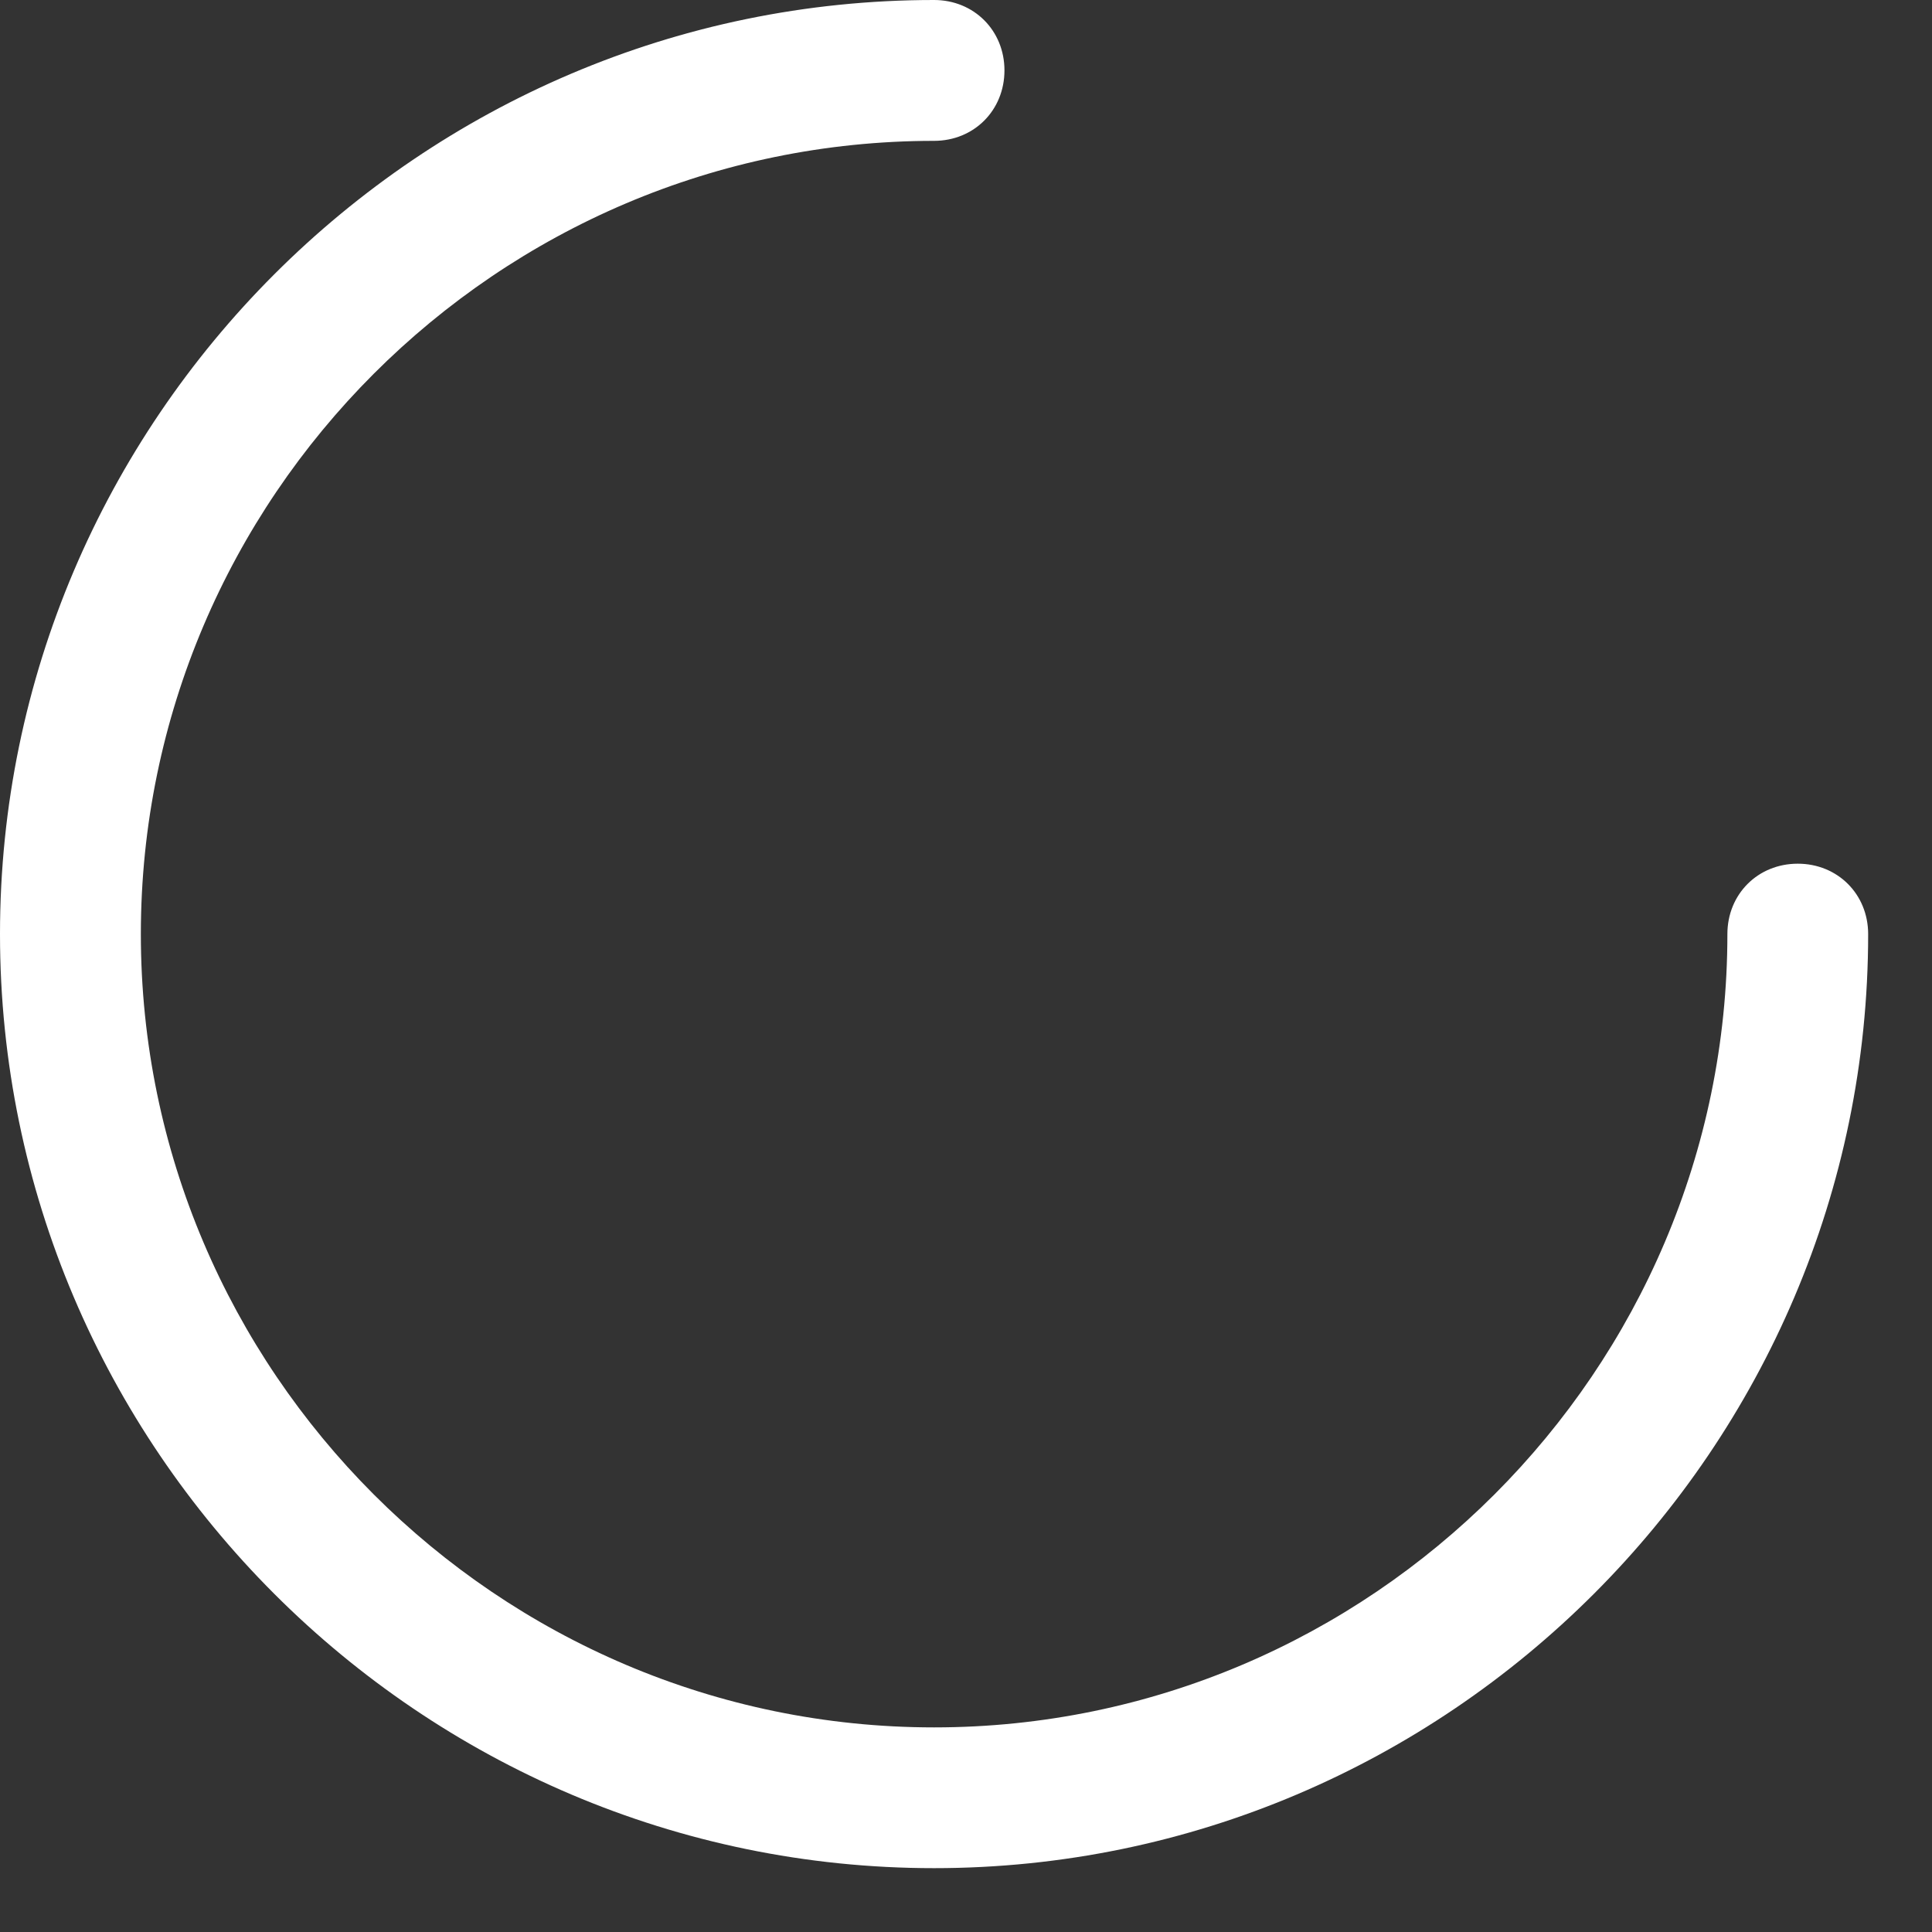 <svg width="21" height="21" viewBox="0 0 21 21" fill="none" xmlns="http://www.w3.org/2000/svg">
<rect x="0" y="0" width="21" height="21" fill="#333333" stroke="none"/>
<path d="M19.541 9.388C19.107 9.388 18.776 9.719 18.776 10.153C18.776 14.898 14.898 18.776 10.153 18.776C5.408 18.776 1.531 14.898 1.531 10.153C1.531 5.408 5.408 1.531 10.153 1.531C10.587 1.531 10.918 1.199 10.918 0.765C10.918 0.332 10.587 0 10.153 0C4.566 0 0 4.566 0 10.153C0 15.74 4.566 20.306 10.153 20.306C15.74 20.306 20.306 15.74 20.306 10.153C20.306 9.719 19.974 9.388 19.541 9.388Z" fill="white"/>
</svg>
